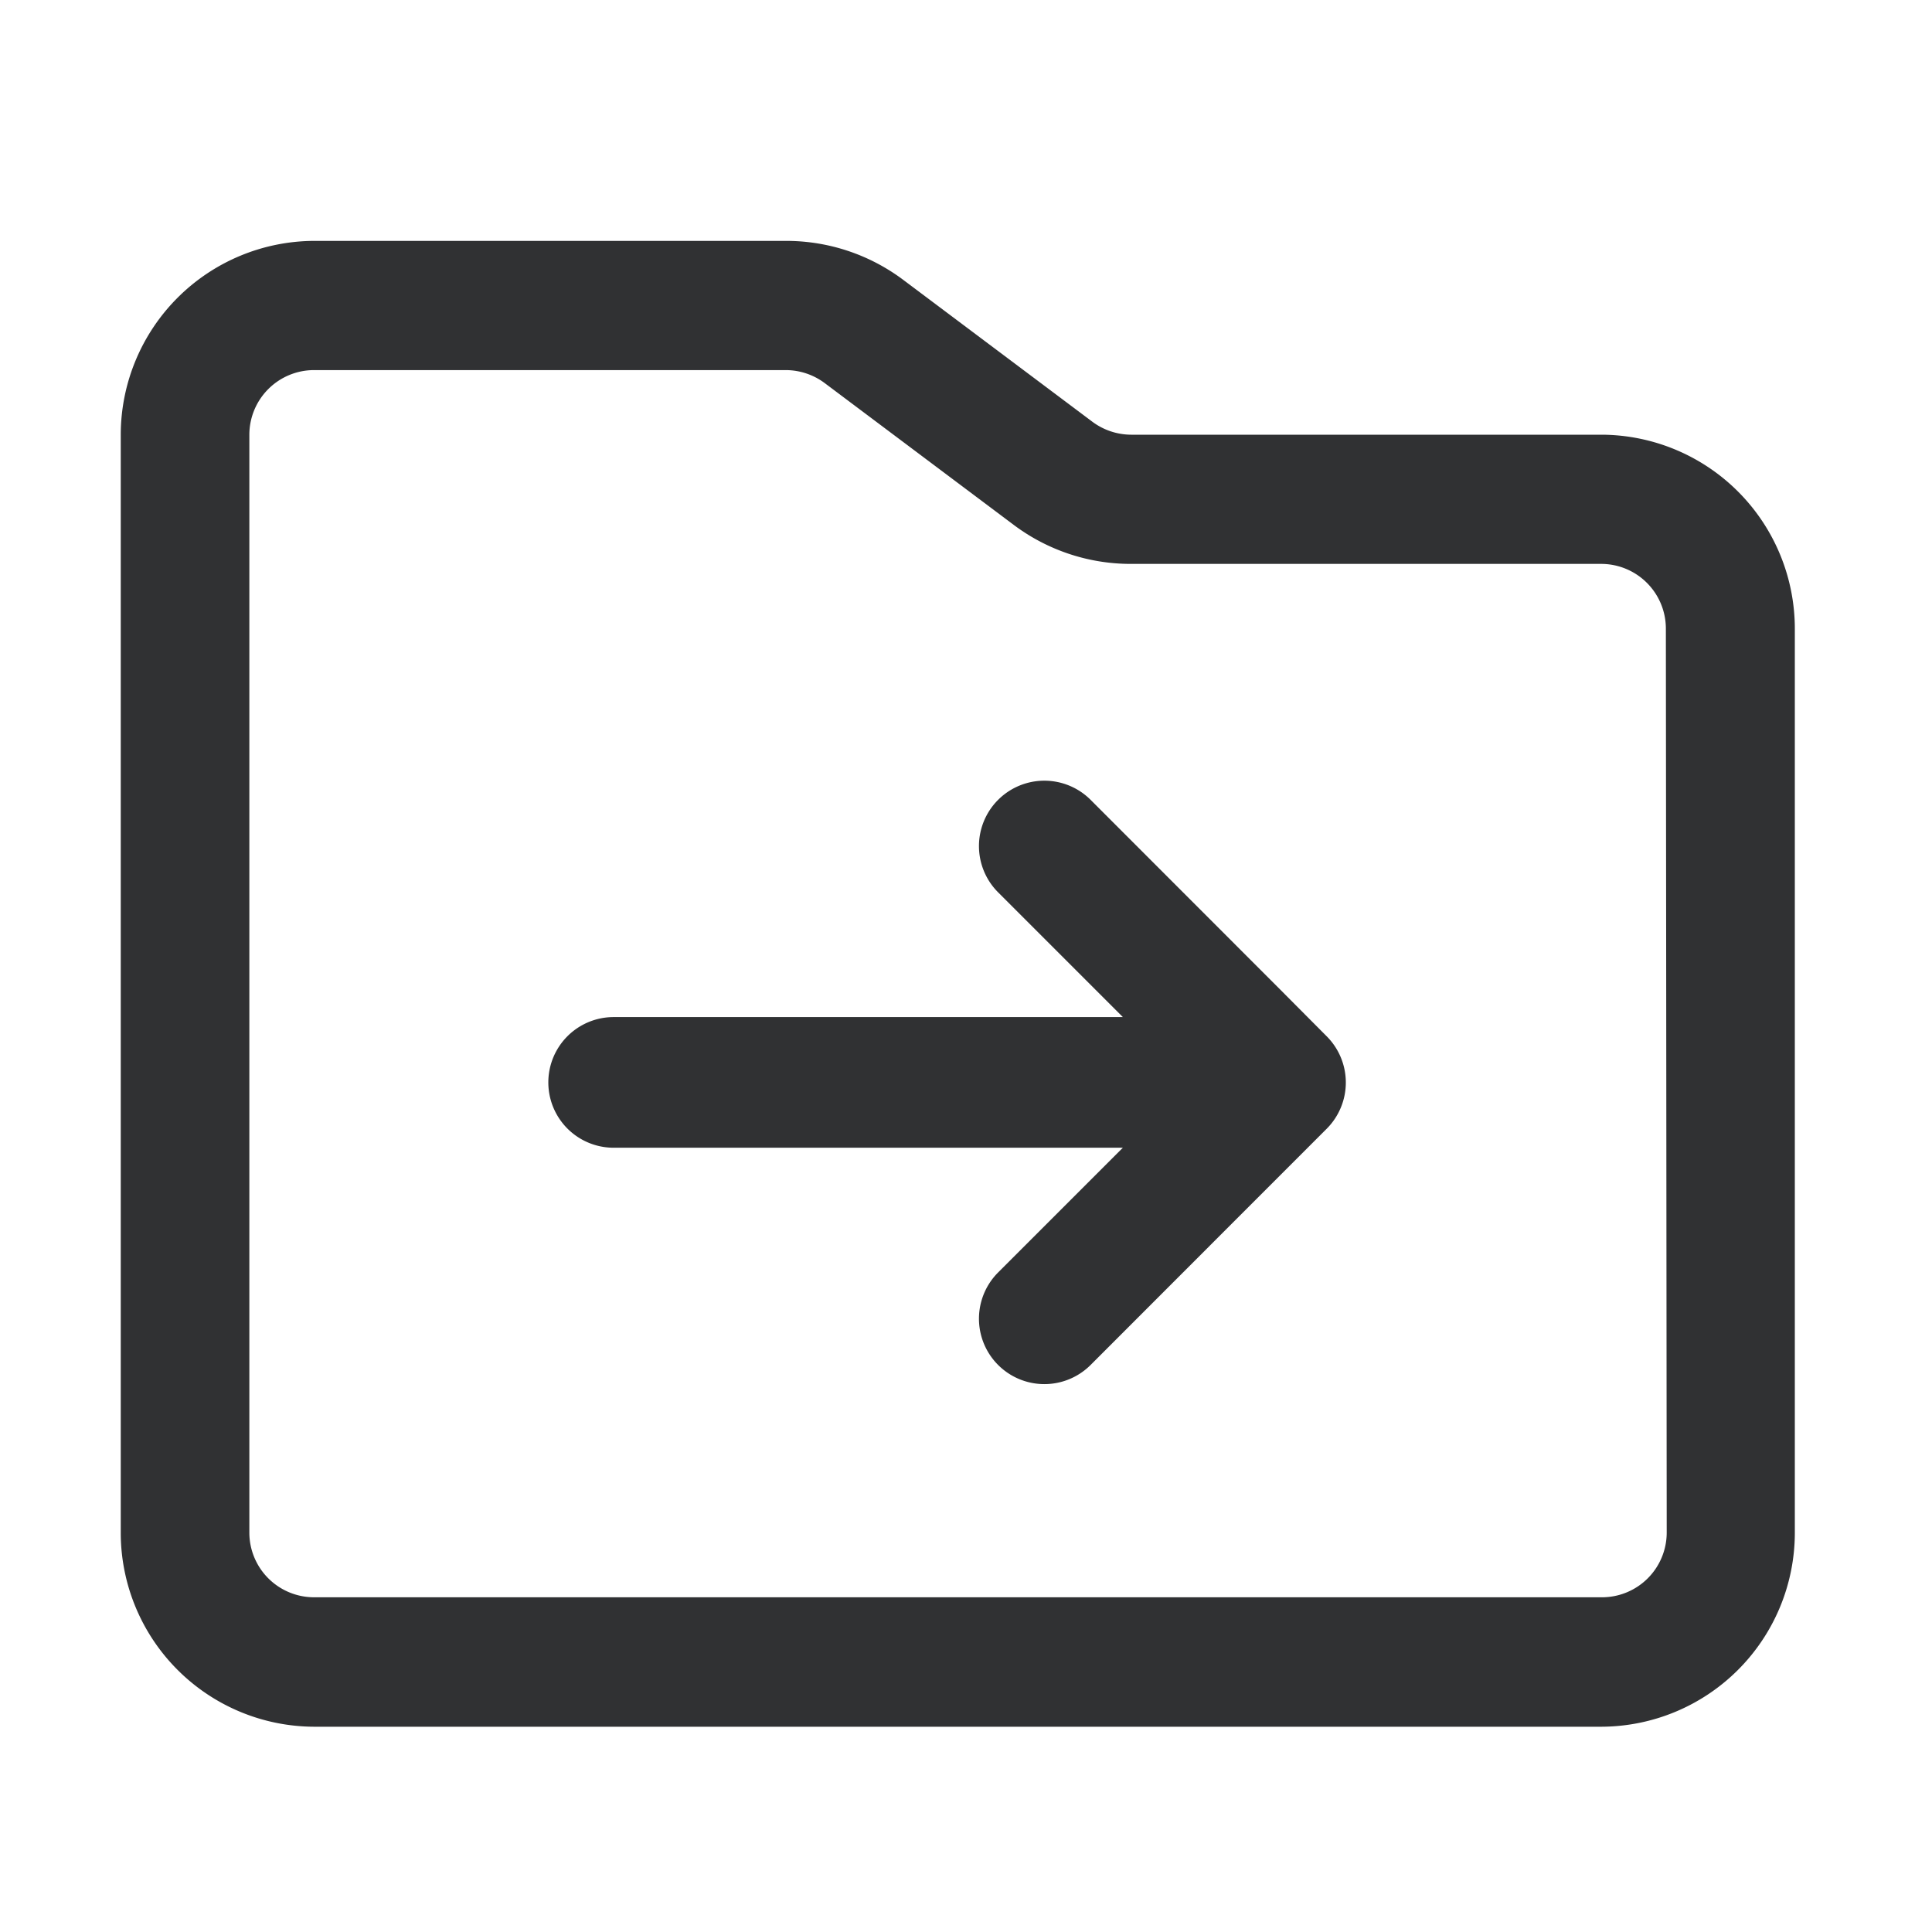 <svg id="组件_26_2" data-name="组件 26 – 2" xmlns="http://www.w3.org/2000/svg" width="16" height="16" viewBox="0 0 16 16">
  <defs>
    <style>
      .cls-1 {
        fill: none;
      }

      .cls-2 {
        fill: #303133;
      }
    </style>
  </defs>
  <rect id="矩形_2860" data-name="矩形 2860" class="cls-1" width="16" height="16"/>
  <g id="组_4631" data-name="组 4631" transform="translate(-96 -141)">
    <path id="路径_4249" data-name="路径 4249" class="cls-2" d="M109.268,144.6h-3.9a.54.54,0,0,1-.321-.107l-1.569-1.177a1.614,1.614,0,0,0-.963-.321H98.6a1.607,1.607,0,0,0-1.6,1.6V153.7a1.607,1.607,0,0,0,1.6,1.6h10.664a1.607,1.607,0,0,0,1.6-1.6v-7.488A1.607,1.607,0,0,0,109.268,144.6Zm.535,9.093a.536.536,0,0,1-.535.535H98.6a.536.536,0,0,1-.535-.535V144.6a.536.536,0,0,1,.535-.535h3.908a.54.54,0,0,1,.321.107l1.569,1.177a1.614,1.614,0,0,0,.963.321h3.9a.536.536,0,0,1,.535.535Z"/>
    <path id="路径_4250" data-name="路径 4250" class="cls-2" d="M317.064,413.957l-1.573-1.574a.541.541,0,1,0-.766.766l1.033,1.033h-4.217a.541.541,0,1,0,0,1.082h4.217l-1.033,1.033a.541.541,0,1,0,.766.766l1.573-1.574.382-.382a.542.542,0,0,0,0-.766Z" transform="translate(-210.459 -264.759)"/>
  </g>
</svg>
